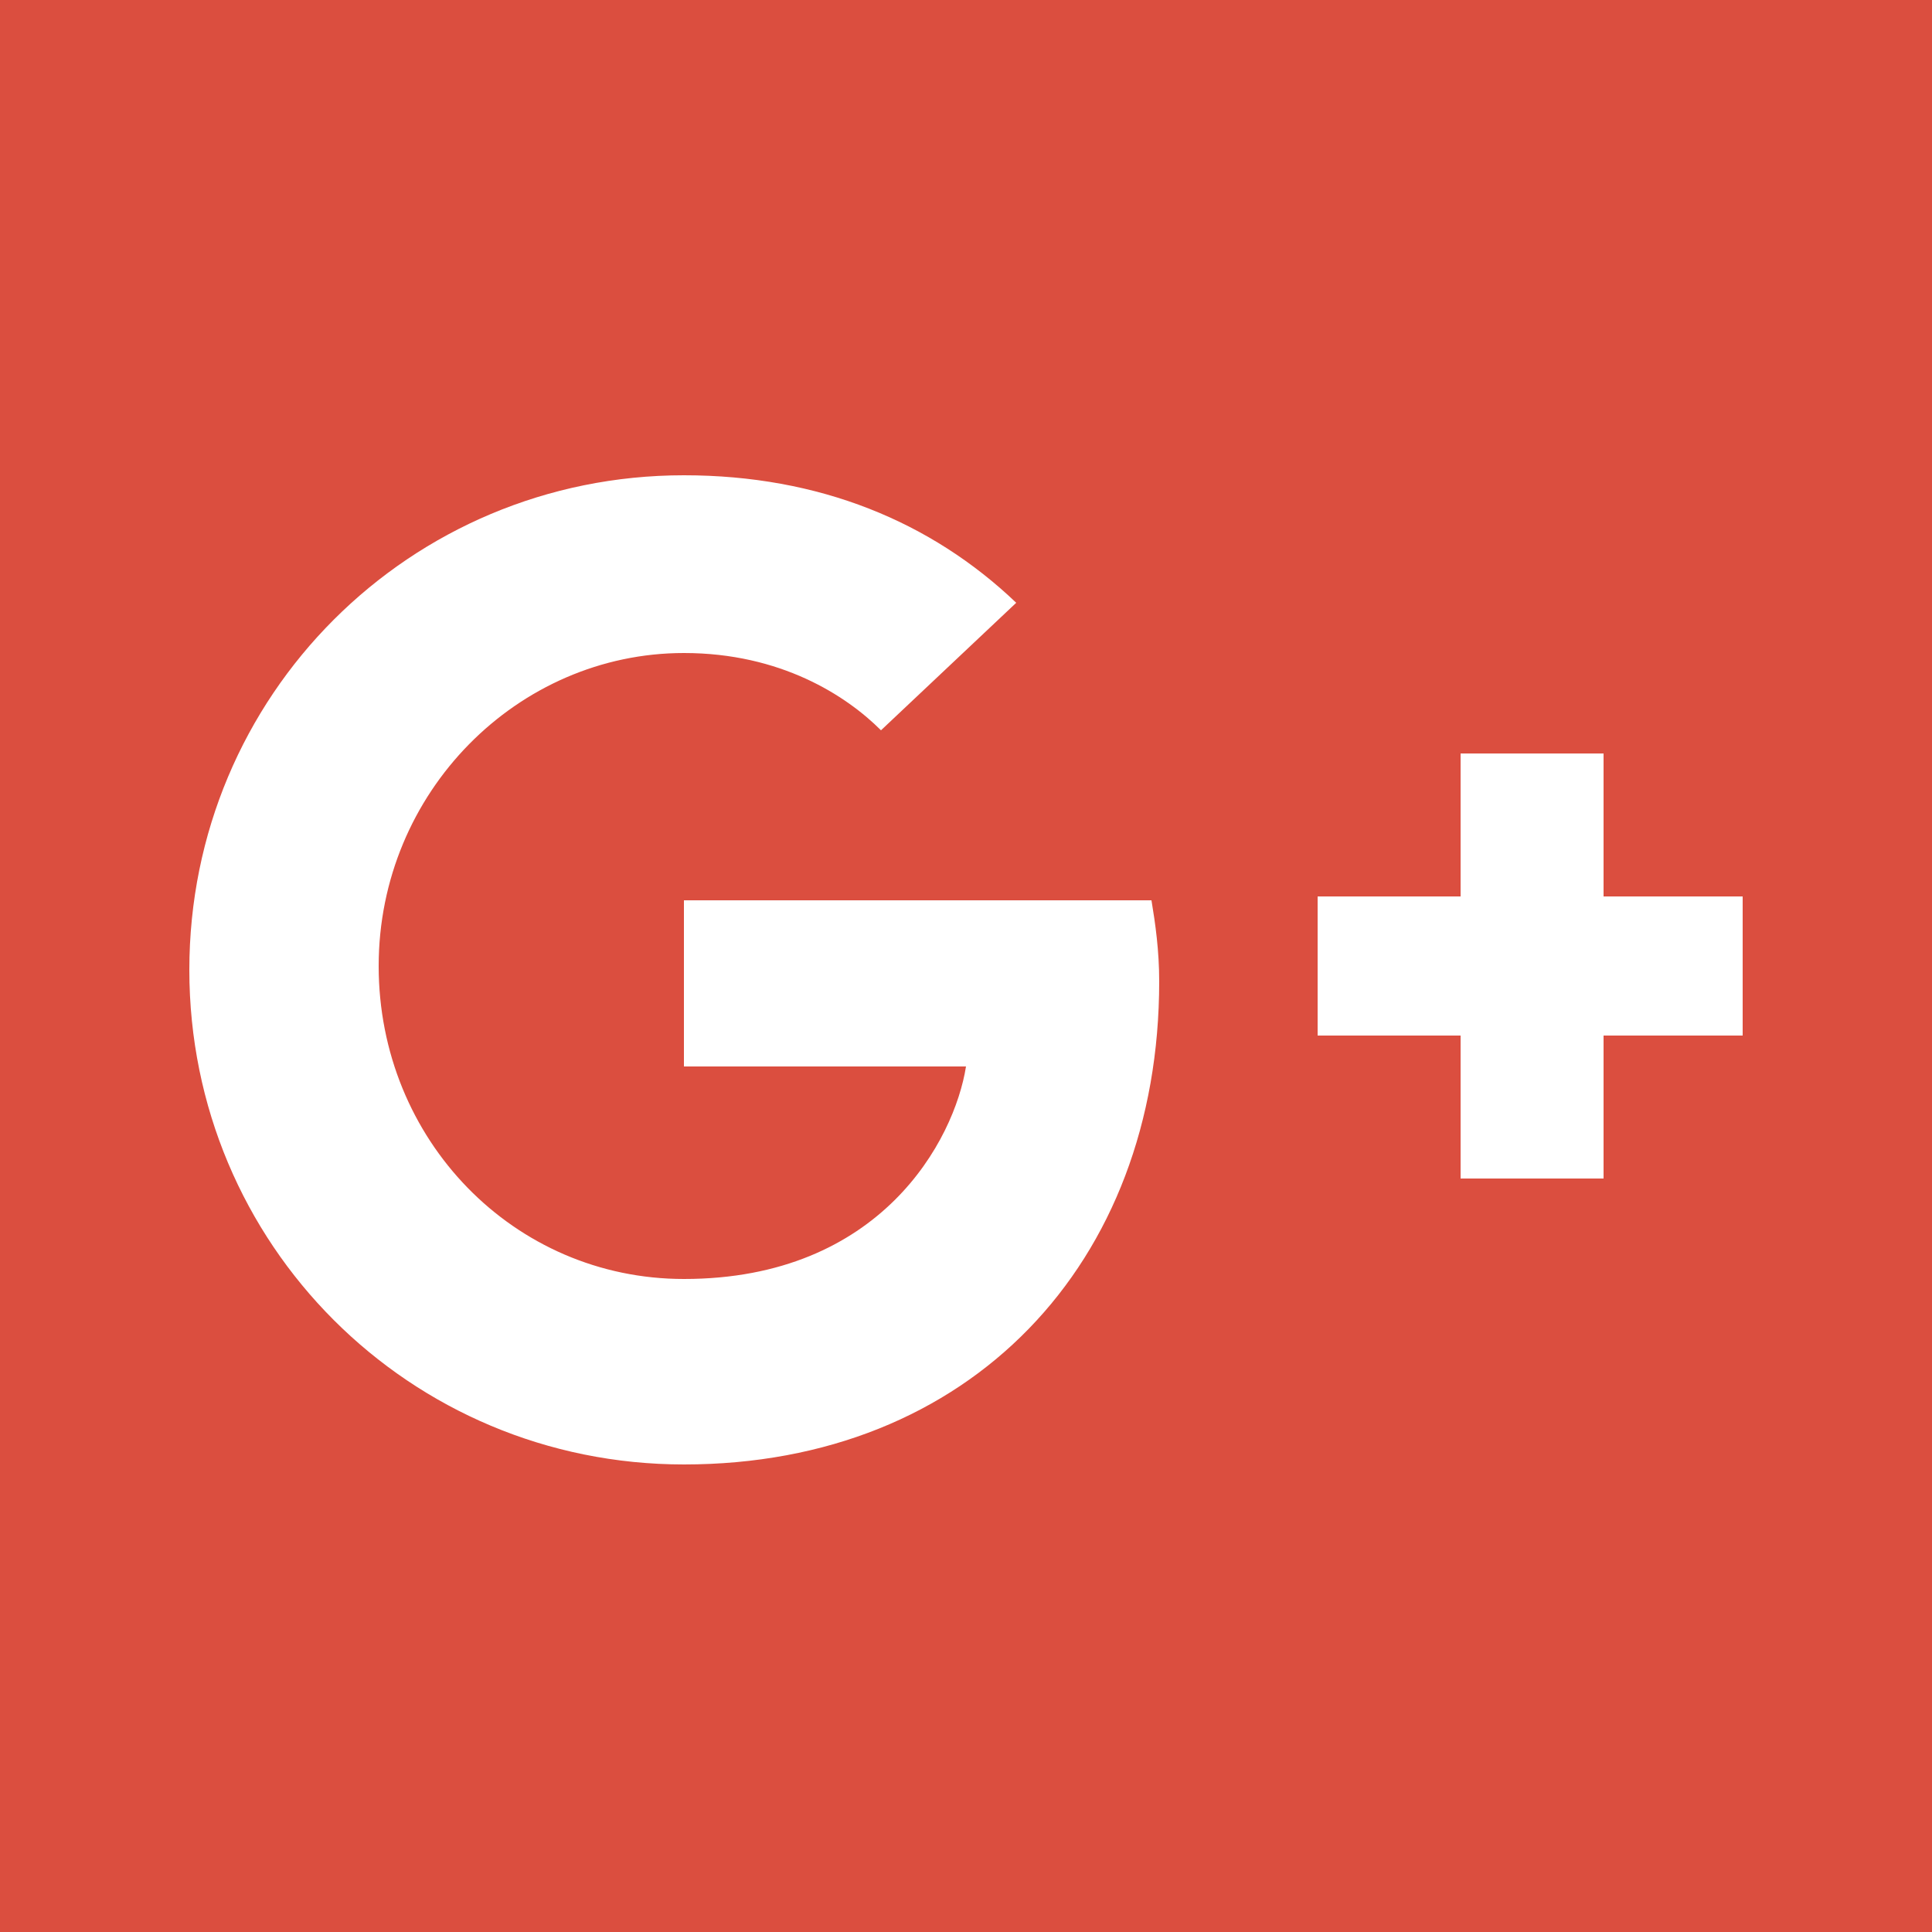 <?xml version="1.0" encoding="utf-8"?>
<!-- Generator: Adobe Illustrator 19.0.0, SVG Export Plug-In . SVG Version: 6.00 Build 0)  -->
<svg version="1.1" id="Layer_2" xmlns="http://www.w3.org/2000/svg" xmlns:xlink="http://www.w3.org/1999/xlink" x="0px" y="0px"
	 viewBox="0 0 50 50" style="enable-background:new 0 0 50 50;" xml:space="preserve">
<style type="text/css">
	.st0{fill:#DB4E3F;}
	.st1{fill-rule:evenodd;clip-rule:evenodd;fill:#FFFFFF;}
</style>
<rect class="st0" width="50" height="50"/>
<path class="st1" d="M17.7,23.2v4.4h7.3c-0.3,1.9-2.2,5.5-7.3,5.5c-4.4,0-7.9-3.6-7.9-8.1c0-4.5,3.6-8.1,7.9-8.1
	c2.5,0,4.2,1.1,5.1,2l3.5-3.3c-2.2-2.1-5.1-3.3-8.6-3.3c-7.1,0-12.8,5.7-12.8,12.8c0,7.1,5.7,12.8,12.8,12.8
	c7.4,0,12.3-5.2,12.3-12.5c0-0.8-0.1-1.5-0.2-2.1H17.7L17.7,23.2L17.7,23.2z M17.7,23.2"/>
<polygon class="st1" points="45.1,26.8 41.5,26.8 41.5,30.5 37.8,30.5 37.8,26.8 34.1,26.8 34.1,23.2 37.8,23.2 37.8,19.5 
	41.5,19.5 41.5,23.2 45.1,23.2 "/>
</svg>
